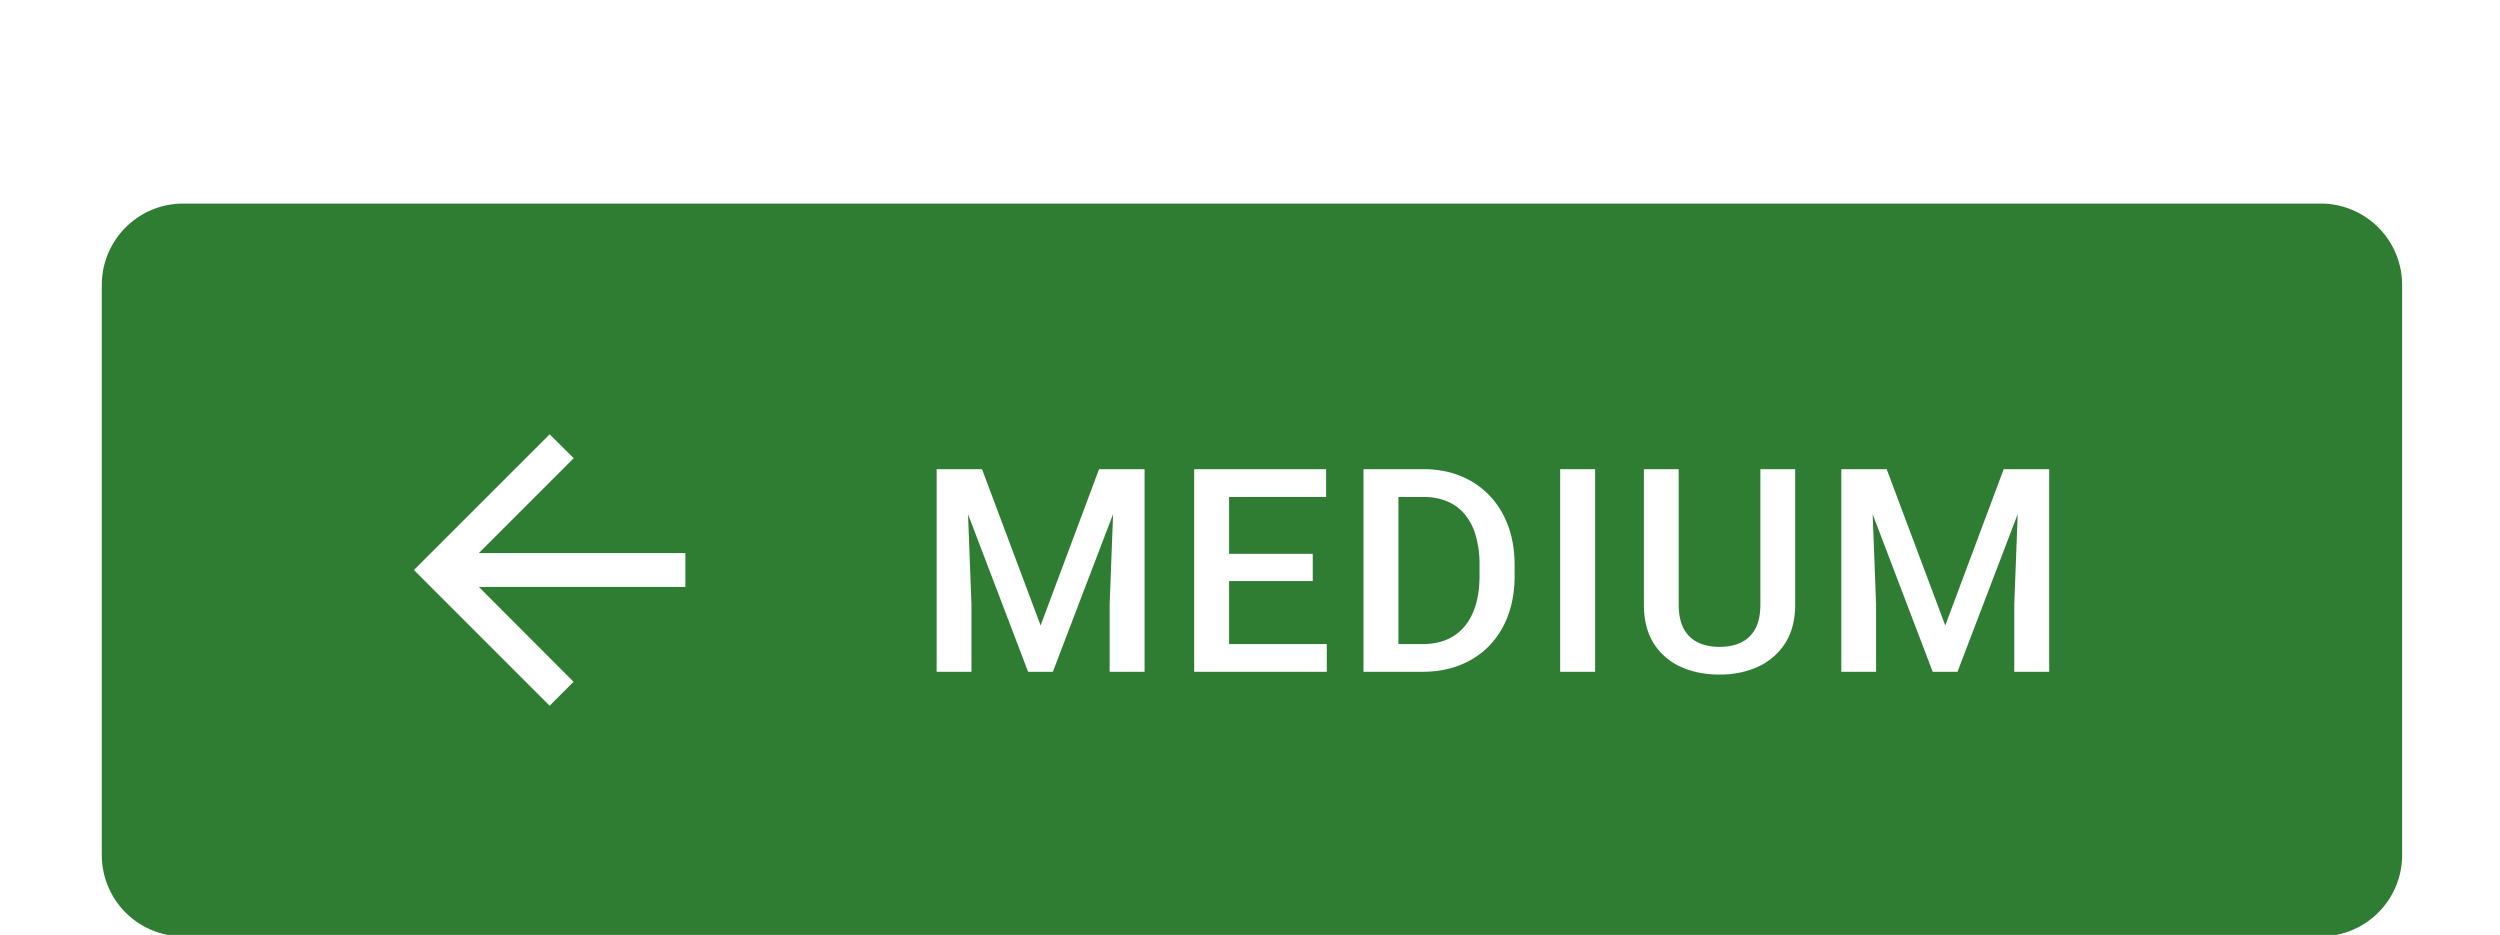 <?xml version="1.0" encoding="UTF-8" standalone="no"?>
<!-- Created with Inkscape (http://www.inkscape.org/) -->

<svg
   width="32.544mm"
   height="12.171mm"
   viewBox="0 0 32.544 12.171"
   version="1.1"
   id="svg13398"
   xml:space="preserve"
   xmlns="http://www.w3.org/2000/svg"
   xmlns:svg="http://www.w3.org/2000/svg"><defs
     id="defs13395"><filter
       id="a-722"
       width="123"
       height="46"
       x="0"
       y="0"
       color-interpolation-filters="sRGB"
       filterUnits="userSpaceOnUse"><feFlood
         flood-opacity="0"
         result="BackgroundImageFix"
         id="feFlood16732" /><feColorMatrix
         in="SourceAlpha"
         result="hardAlpha"
         values="0 0 0 0 0 0 0 0 0 0 0 0 0 0 0 0 0 0 127 0"
         id="feColorMatrix16734" /><feOffset
         dy="1"
         id="feOffset16736" /><feGaussianBlur
         stdDeviation="2.5"
         id="feGaussianBlur16738" /><feComposite
         in2="hardAlpha"
         operator="out"
         id="feComposite16740" /><feColorMatrix
         values="0 0 0 0 0 0 0 0 0 0 0 0 0 0 0 0 0 0 0.12 0"
         id="feColorMatrix16742" /><feBlend
         in2="BackgroundImageFix"
         result="effect1_dropShadow_4844_16398"
         id="feBlend16744"
         mode="normal" /><feColorMatrix
         in="SourceAlpha"
         result="hardAlpha"
         values="0 0 0 0 0 0 0 0 0 0 0 0 0 0 0 0 0 0 127 0"
         id="feColorMatrix16746" /><feOffset
         dy="2"
         id="feOffset16748" /><feGaussianBlur
         stdDeviation="1"
         id="feGaussianBlur16750" /><feComposite
         in2="hardAlpha"
         operator="out"
         id="feComposite16752" /><feColorMatrix
         values="0 0 0 0 0 0 0 0 0 0 0 0 0 0 0 0 0 0 0.14 0"
         id="feColorMatrix16754" /><feBlend
         in2="effect1_dropShadow_4844_16398"
         result="effect2_dropShadow_4844_16398"
         id="feBlend16756"
         mode="normal" /><feColorMatrix
         in="SourceAlpha"
         result="hardAlpha"
         values="0 0 0 0 0 0 0 0 0 0 0 0 0 0 0 0 0 0 127 0"
         id="feColorMatrix16758" /><feMorphology
         in="SourceAlpha"
         radius="2"
         result="effect3_dropShadow_4844_16398"
         id="feMorphology16760" /><feOffset
         dy="3"
         id="feOffset16762" /><feGaussianBlur
         stdDeviation=".5"
         id="feGaussianBlur16764" /><feComposite
         in2="hardAlpha"
         operator="out"
         id="feComposite16766" /><feColorMatrix
         values="0 0 0 0 0 0 0 0 0 0 0 0 0 0 0 0 0 0 0.2 0"
         id="feColorMatrix16768" /><feBlend
         in2="effect2_dropShadow_4844_16398"
         result="effect3_dropShadow_4844_16398"
         id="feBlend16770"
         mode="normal" /><feBlend
         in="SourceGraphic"
         in2="effect3_dropShadow_4844_16398"
         result="shape"
         id="feBlend16772"
         mode="normal" /></filter></defs><g
     id="New_Layer_1652821995.4476957"
     style="display:inline"
     transform="translate(-139.171,-506.867)"><g
       filter="url(#a)"
       id="g16730"
       style="filter:url(#a-722)"
       transform="matrix(0.265,0,0,0.265,139.171,506.867)"><path
         fill="#2e7d32"
         d="M 5,8 A 4,4 0 0 1 9,4 h 105 a 4,4 0 0 1 4,4 v 28 a 4,4 0 0 1 -4,4 H 9 A 4,4 0 0 1 5,36 Z"
         id="path16726" /><path
         fill="#ffffff"
         d="M 33.667,21.167 H 23.525 L 28.183,16.508 27,15.335 20.333,22 27,28.667 l 1.175,-1.175 -4.65,-4.659 h 10.142 z m 13.042,-4.12 h 1.531 l 2.878,7.677 2.871,-7.677 h 1.532 L 51.72,27 h -1.217 z m -0.697,0 h 1.456 l 0.253,6.644 V 27 h -1.71 v -9.953 z m 8.75,0 h 1.463 V 27 H 54.509 V 23.691 Z M 65.176,25.64 V 27 H 59.892 V 25.64 Z M 60.377,17.047 V 27 h -1.715 v -9.953 z m 4.109,4.156 v 1.34 h -4.594 v -1.34 z m 0.656,-4.156 v 1.367 h -5.25 V 17.047 Z M 69.87,27 h -2.126 l 0.014,-1.36 h 2.112 c 0.616,0 1.13,-0.135 1.545,-0.404 0.42,-0.269 0.734,-0.654 0.944,-1.155 0.214,-0.501 0.32,-1.098 0.32,-1.791 v -0.54 a 5,5 0 0 0 -0.184,-1.429 2.8,2.8 0 0 0 -0.533,-1.046 2.232,2.232 0 0 0 -0.861,-0.642 2.923,2.923 0 0 0 -1.17,-0.219 h -2.228 v -1.367 h 2.229 c 0.66,0 1.264,0.111 1.811,0.335 a 3.975,3.975 0 0 1 1.415,0.95 c 0.401,0.415 0.71,0.912 0.923,1.49 0.215,0.579 0.322,1.226 0.322,1.942 v 0.526 c 0,0.716 -0.108,1.363 -0.322,1.941 a 4.22,4.22 0 0 1 -0.923,1.49 c -0.4,0.41 -0.88,0.728 -1.435,0.95 C 71.171,26.891 70.553,27 69.87,27 Z M 68.695,17.047 V 27 h -1.716 v -9.953 z m 9.662,0 V 27 H 76.64 v -9.953 h 1.716 z m 8.118,0 h 1.709 v 6.651 c 0,0.757 -0.164,1.39 -0.492,1.9 a 3.092,3.092 0 0 1 -1.34,1.156 c -0.56,0.255 -1.187,0.383 -1.88,0.383 -0.715,0 -1.353,-0.128 -1.914,-0.383 a 3.056,3.056 0 0 1 -1.326,-1.155 c -0.32,-0.51 -0.479,-1.144 -0.479,-1.9 v -6.652 h 1.71 v 6.651 c 0,0.479 0.081,0.873 0.245,1.183 0.165,0.305 0.397,0.53 0.698,0.677 0.3,0.145 0.656,0.218 1.066,0.218 0.41,0 0.763,-0.073 1.06,-0.218 0.3,-0.146 0.533,-0.372 0.697,-0.677 0.164,-0.31 0.246,-0.704 0.246,-1.183 z m 4.672,0 h 1.532 l 2.878,7.677 2.87,-7.677 h 1.532 L 96.158,27 H 94.94 Z m -0.697,0 h 1.456 l 0.253,6.644 V 27 H 90.45 Z m 8.75,0 h 1.463 V 27 h -1.716 v -3.309 z"
         id="path16728" /></g></g></svg>
